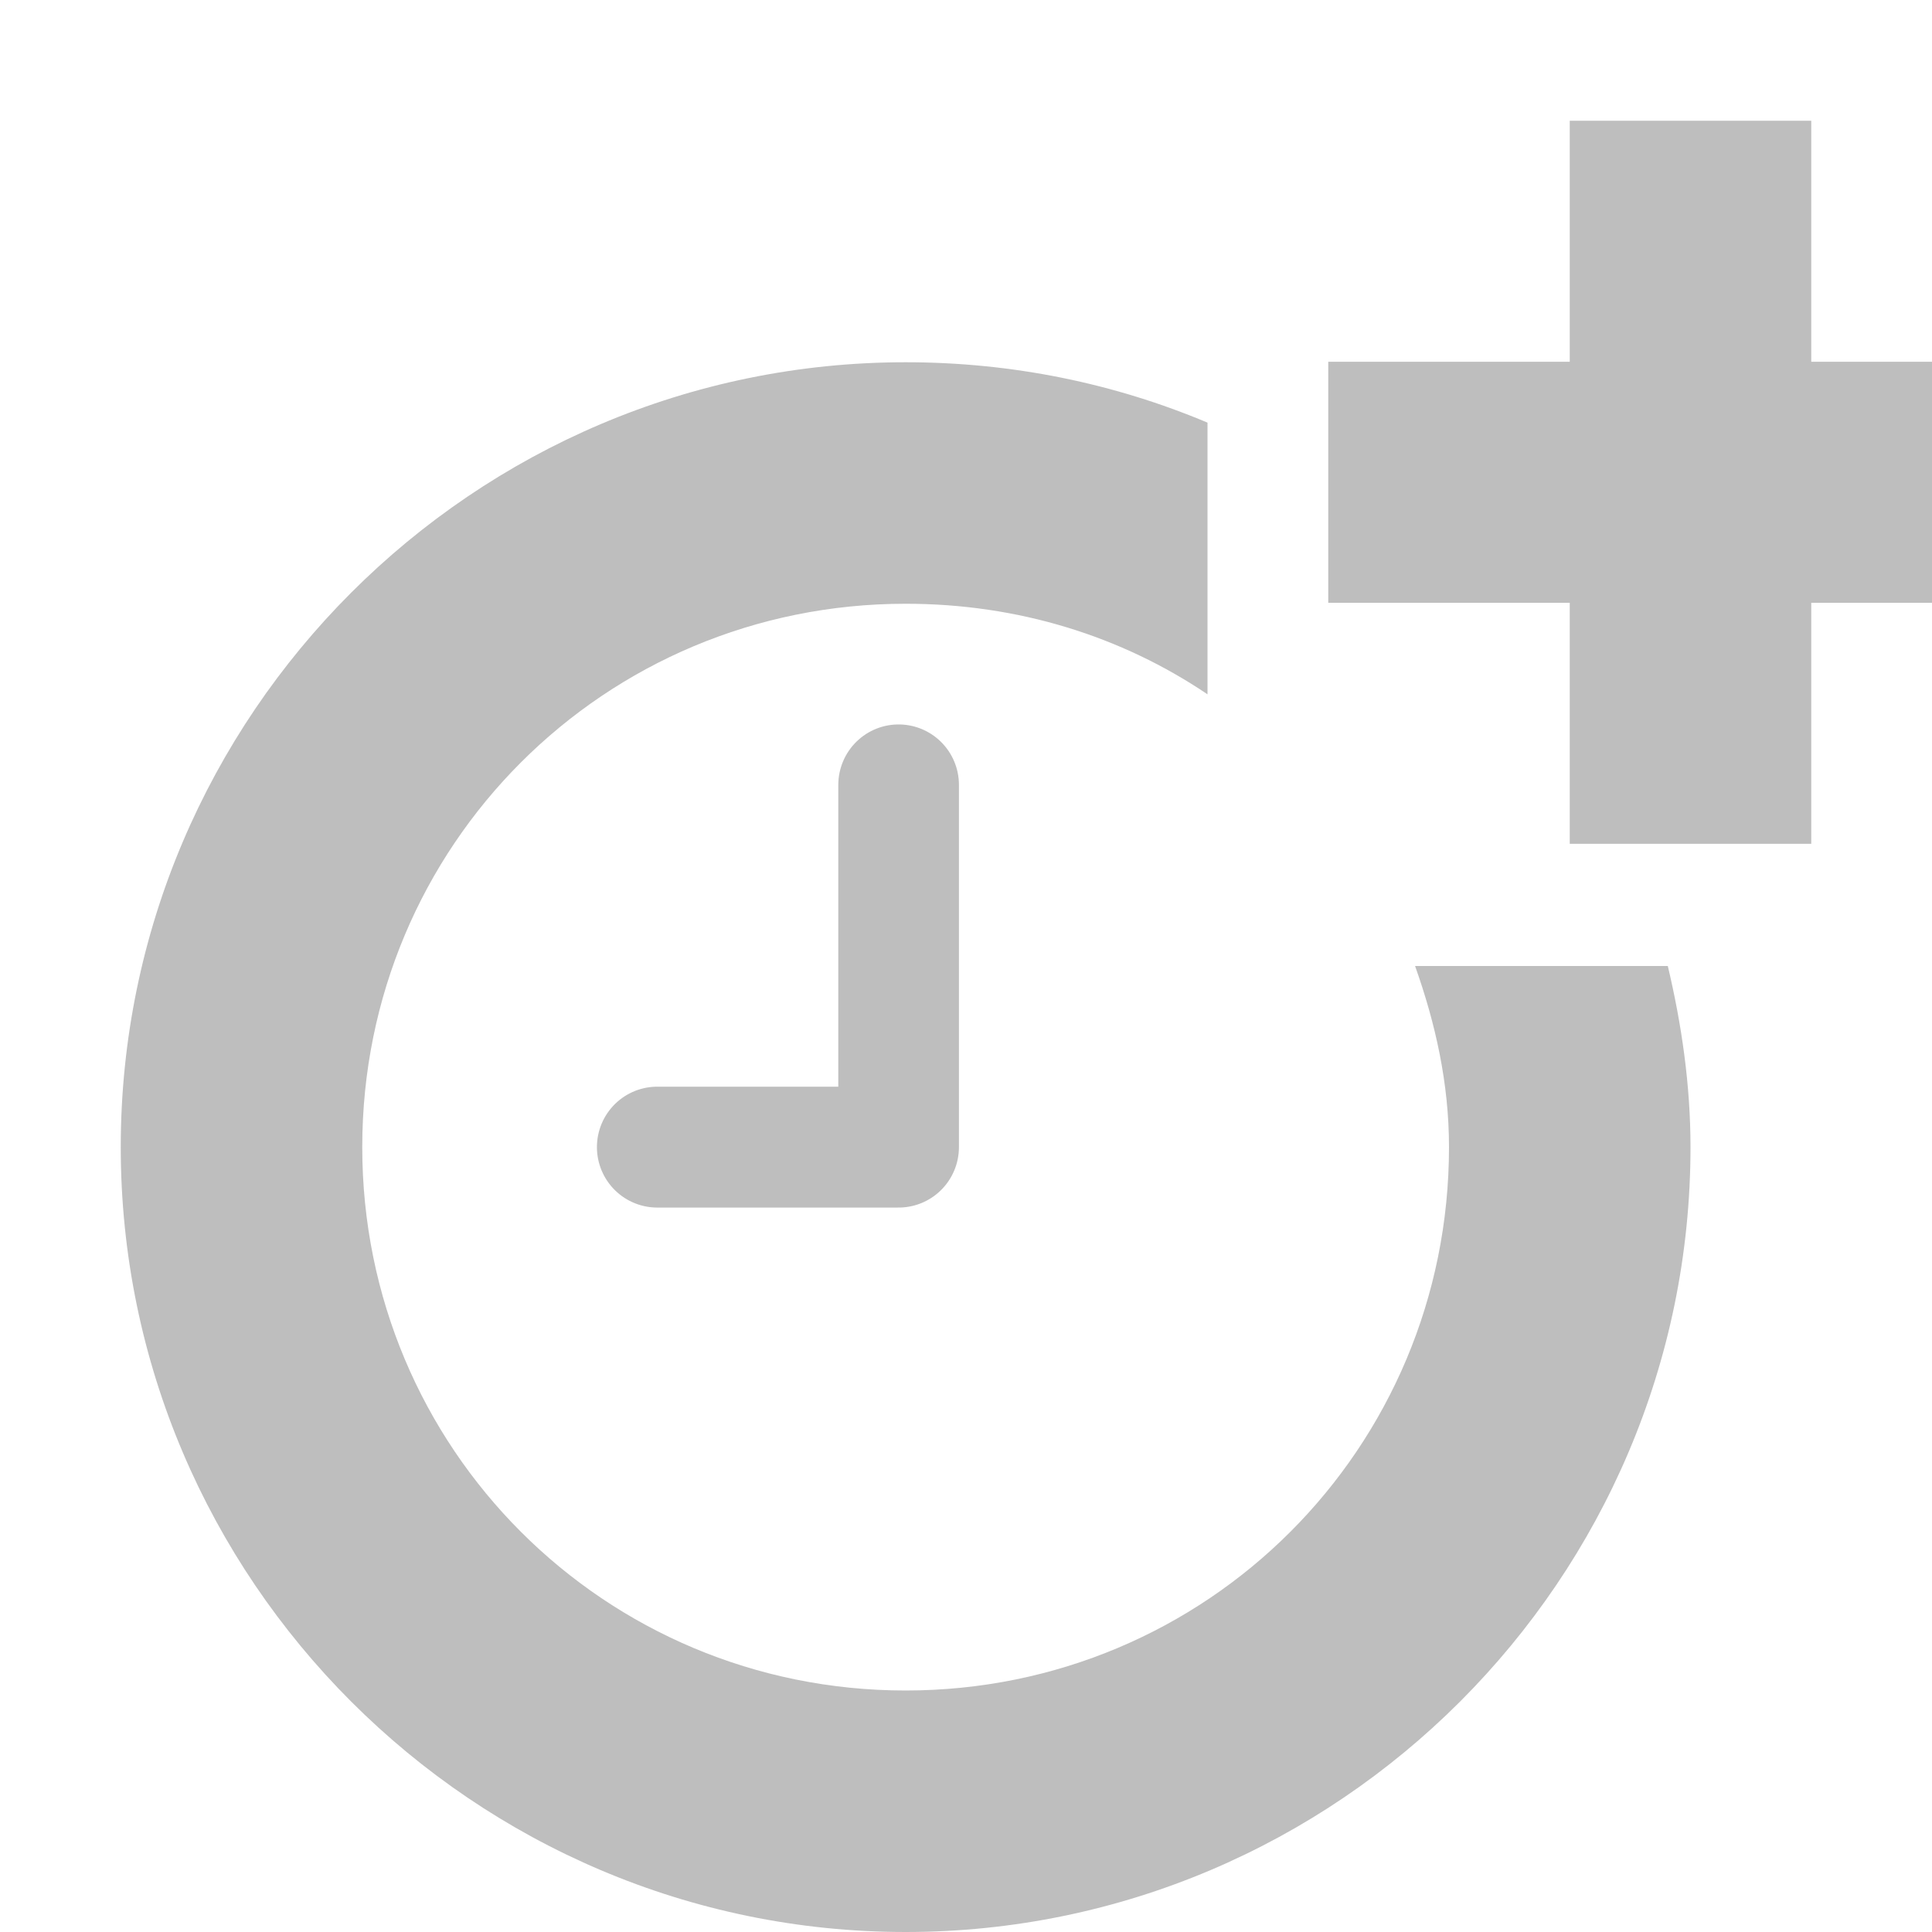 <?xml version="1.0" encoding="UTF-8"?>
<svg xmlns="http://www.w3.org/2000/svg" xmlns:xlink="http://www.w3.org/1999/xlink" width="16pt" height="16pt" viewBox="0 0 16 16" version="1.1">
<g id="surface2">
<path style=" stroke:none;fill-rule:nonzero;fill:rgb(74.51%,74.51%,74.51%);fill-opacity:1;" d="M 13 1 L 13 2.996 L 11 2.996 L 11 4.992 L 13 4.992 L 13 6.988 L 15 6.988 L 15 4.992 L 17 4.992 L 17 2.996 L 15 2.996 L 15 1 Z M 13 1 "/>
<path style="fill:none;stroke-width:1.001;stroke-linecap:round;stroke-linejoin:round;stroke:rgb(74.51%,74.51%,74.51%);stroke-opacity:1;stroke-miterlimit:4;" d="M 164.508 496.5 L 166.511 496.5 L 166.511 493.5 " transform="matrix(0.998,0,0,1,-158.736,-487)"/>
<path style=" stroke:none;fill-rule:nonzero;fill:rgb(74.51%,74.51%,74.51%);fill-opacity:1;" d="M 7.5 3 C 3.922 3 1 5.922 1 9.5 C 1 13.078 3.922 16 7.5 16 C 11.078 16 14 13.078 14 9.5 C 14 8.984 13.926 8.48 13.812 8 L 11.719 8 C 11.887 8.473 12 8.969 12 9.5 C 12 11.996 9.996 14 7.5 14 C 5.004 14 3 11.996 3 9.5 C 3 7.004 5.004 5 7.5 5 C 8.434 5 9.289 5.27 10 5.75 L 10 3.5 C 9.23 3.176 8.387 3 7.5 3 Z M 7.5 3 "/>
</g>
</svg>
